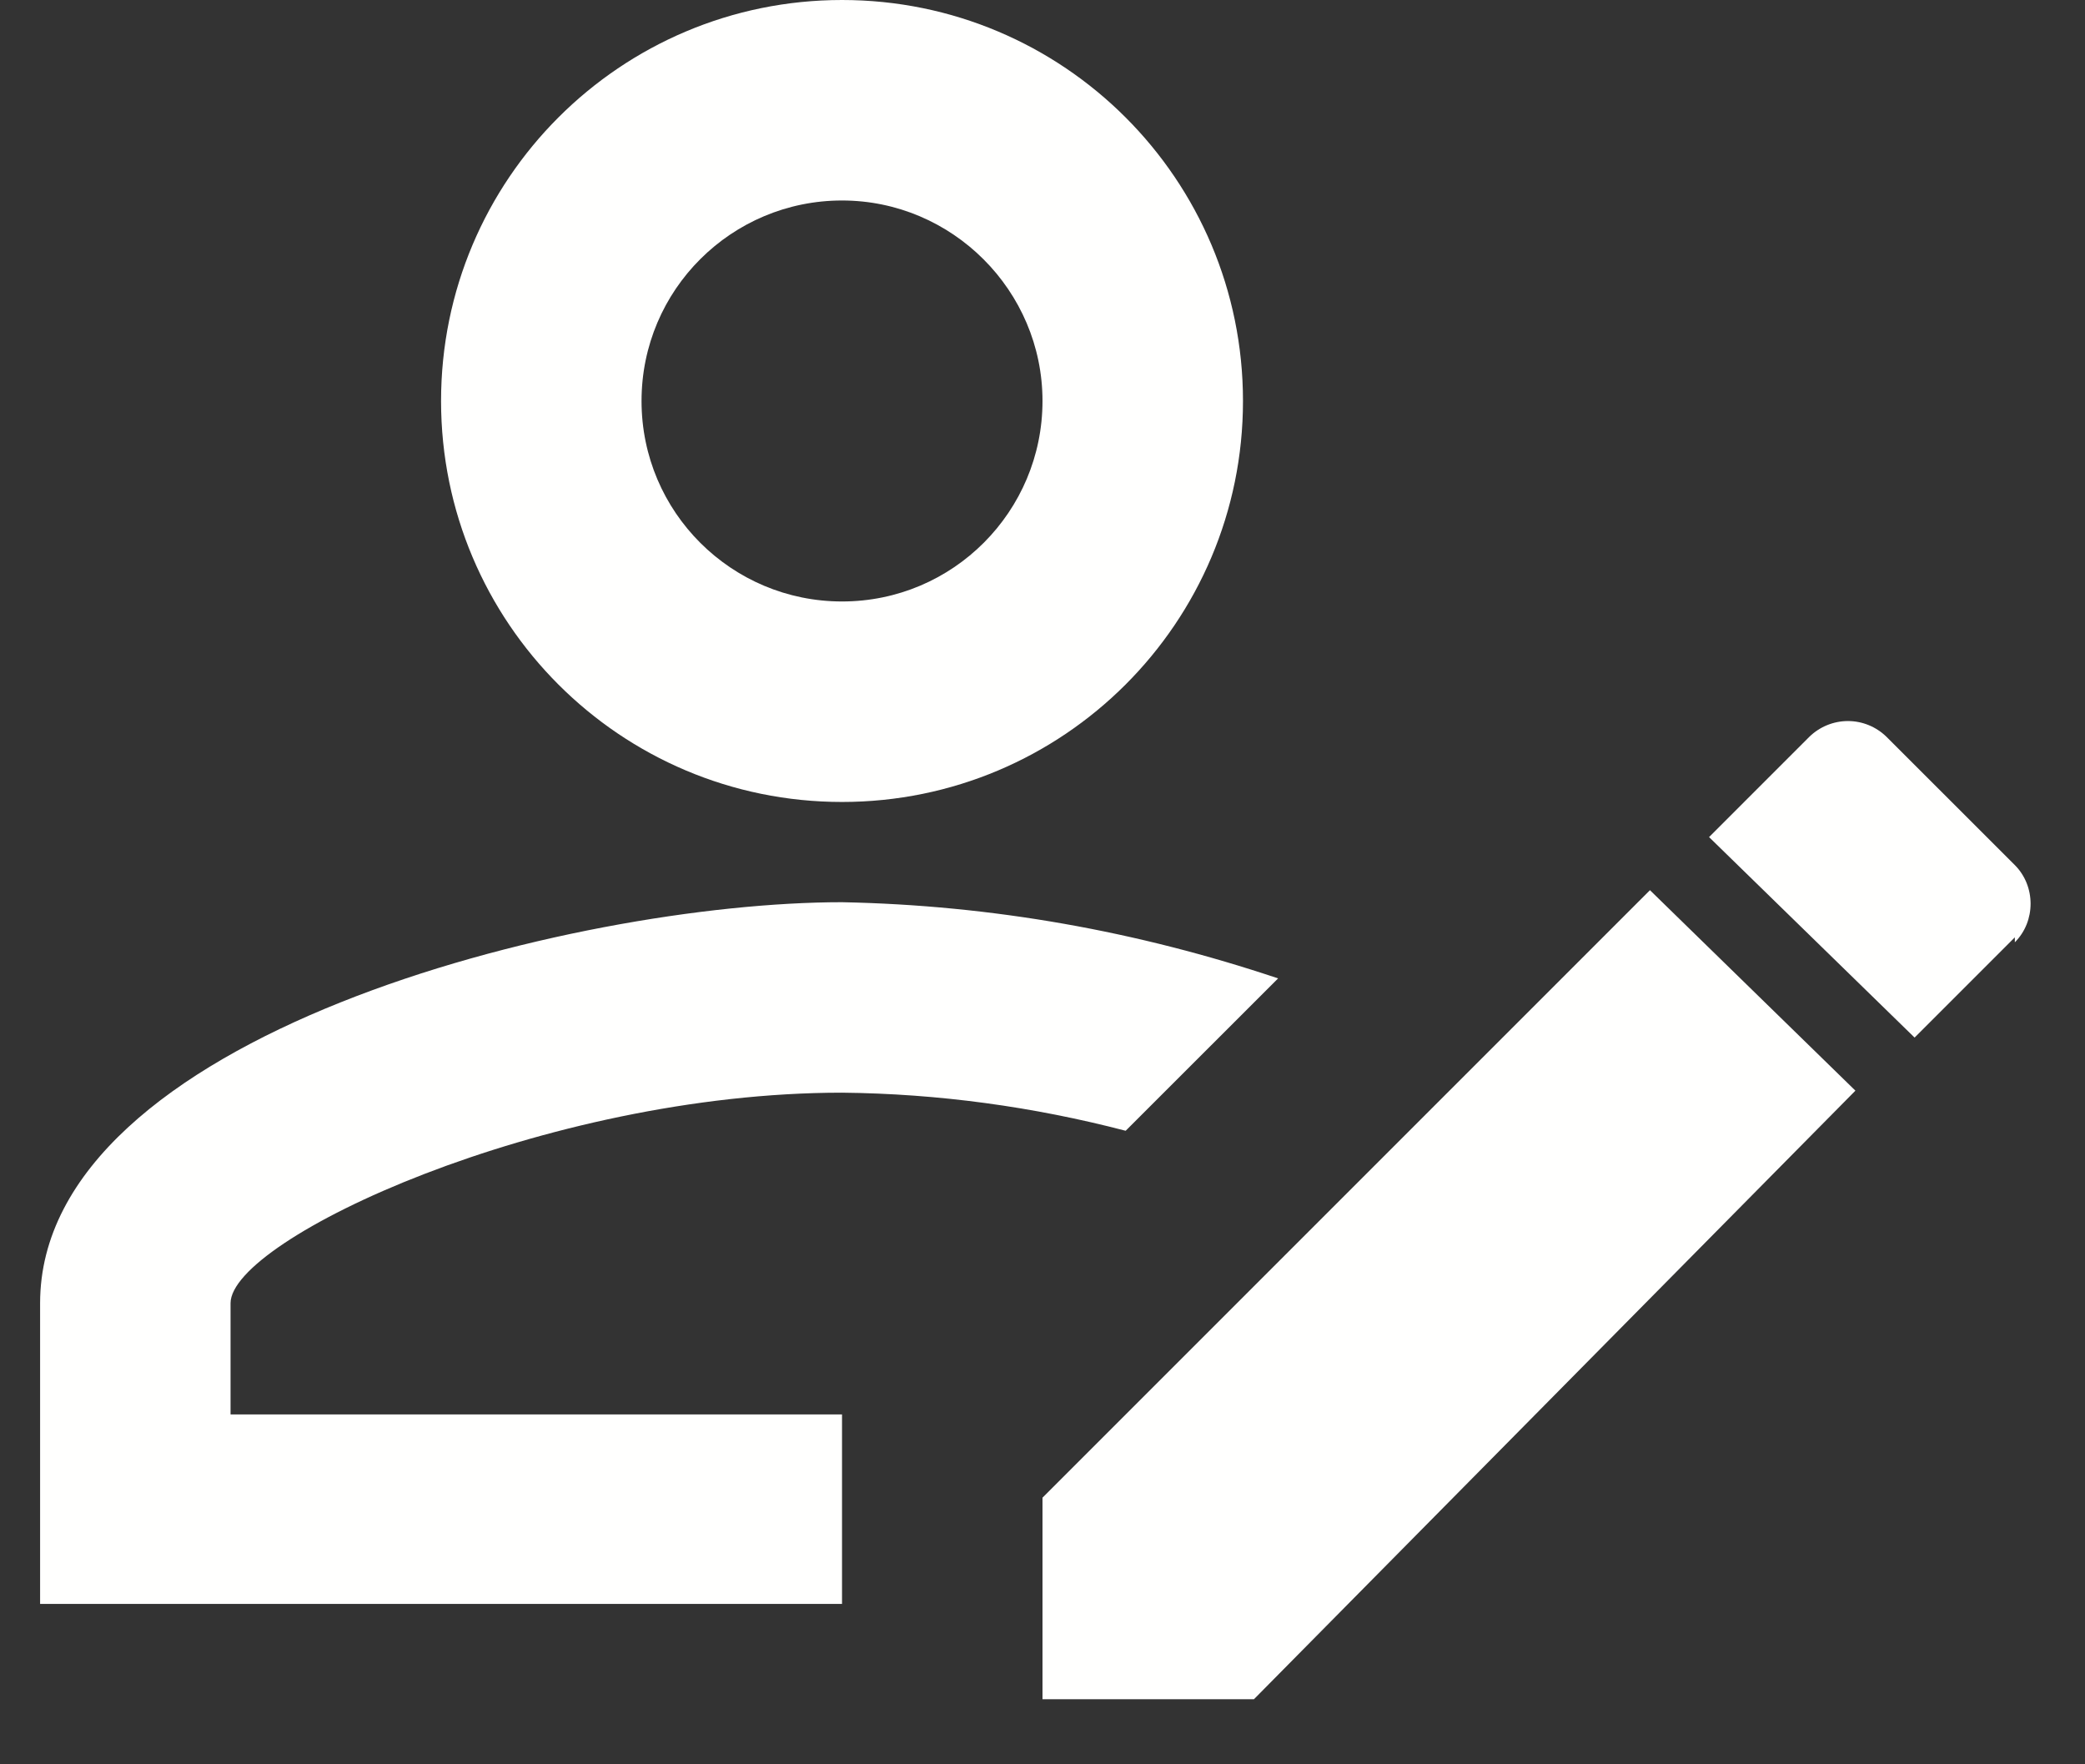 <svg width="26" height="22" viewBox="0 0 26 22" fill="none" xmlns="http://www.w3.org/2000/svg">
<rect x="0" y="0" width="26" height="22" fill="#333333" stroke="none"/>
<path d="M0.5 16.25V20H10.5V17.637H2.875V16.25C2.875 15.45 6.787 13.625 10.5 13.625C11.7 13.637 12.887 13.8 14.037 14.1L15.938 12.2C14.188 11.613 12.375 11.287 10.5 11.25C7.162 11.25 0.5 12.912 0.5 16.25ZM10.5 0C7.737 0 5.5 2.237 5.5 5C5.5 7.763 7.737 10 10.5 10C13.262 10 15.5 7.763 15.5 5C15.5 2.237 13.262 0 10.5 0ZM10.5 7.5C9.125 7.5 8 6.388 8 5C8 3.612 9.125 2.5 10.5 2.5C11.875 2.5 13 3.625 13 5C13 6.375 11.887 7.5 10.5 7.5ZM25.125 11.688L23.875 12.938L21.312 10.438L22.562 9.188C22.691 9.062 22.864 8.991 23.044 8.991C23.224 8.991 23.396 9.062 23.525 9.188L25.125 10.787C25.387 11.05 25.387 11.488 25.125 11.75V11.688ZM13 18.675L20.575 11.1L23.137 13.6L15.637 21.188H13V18.675Z" fill="#FFFFFE"/>
</svg>
